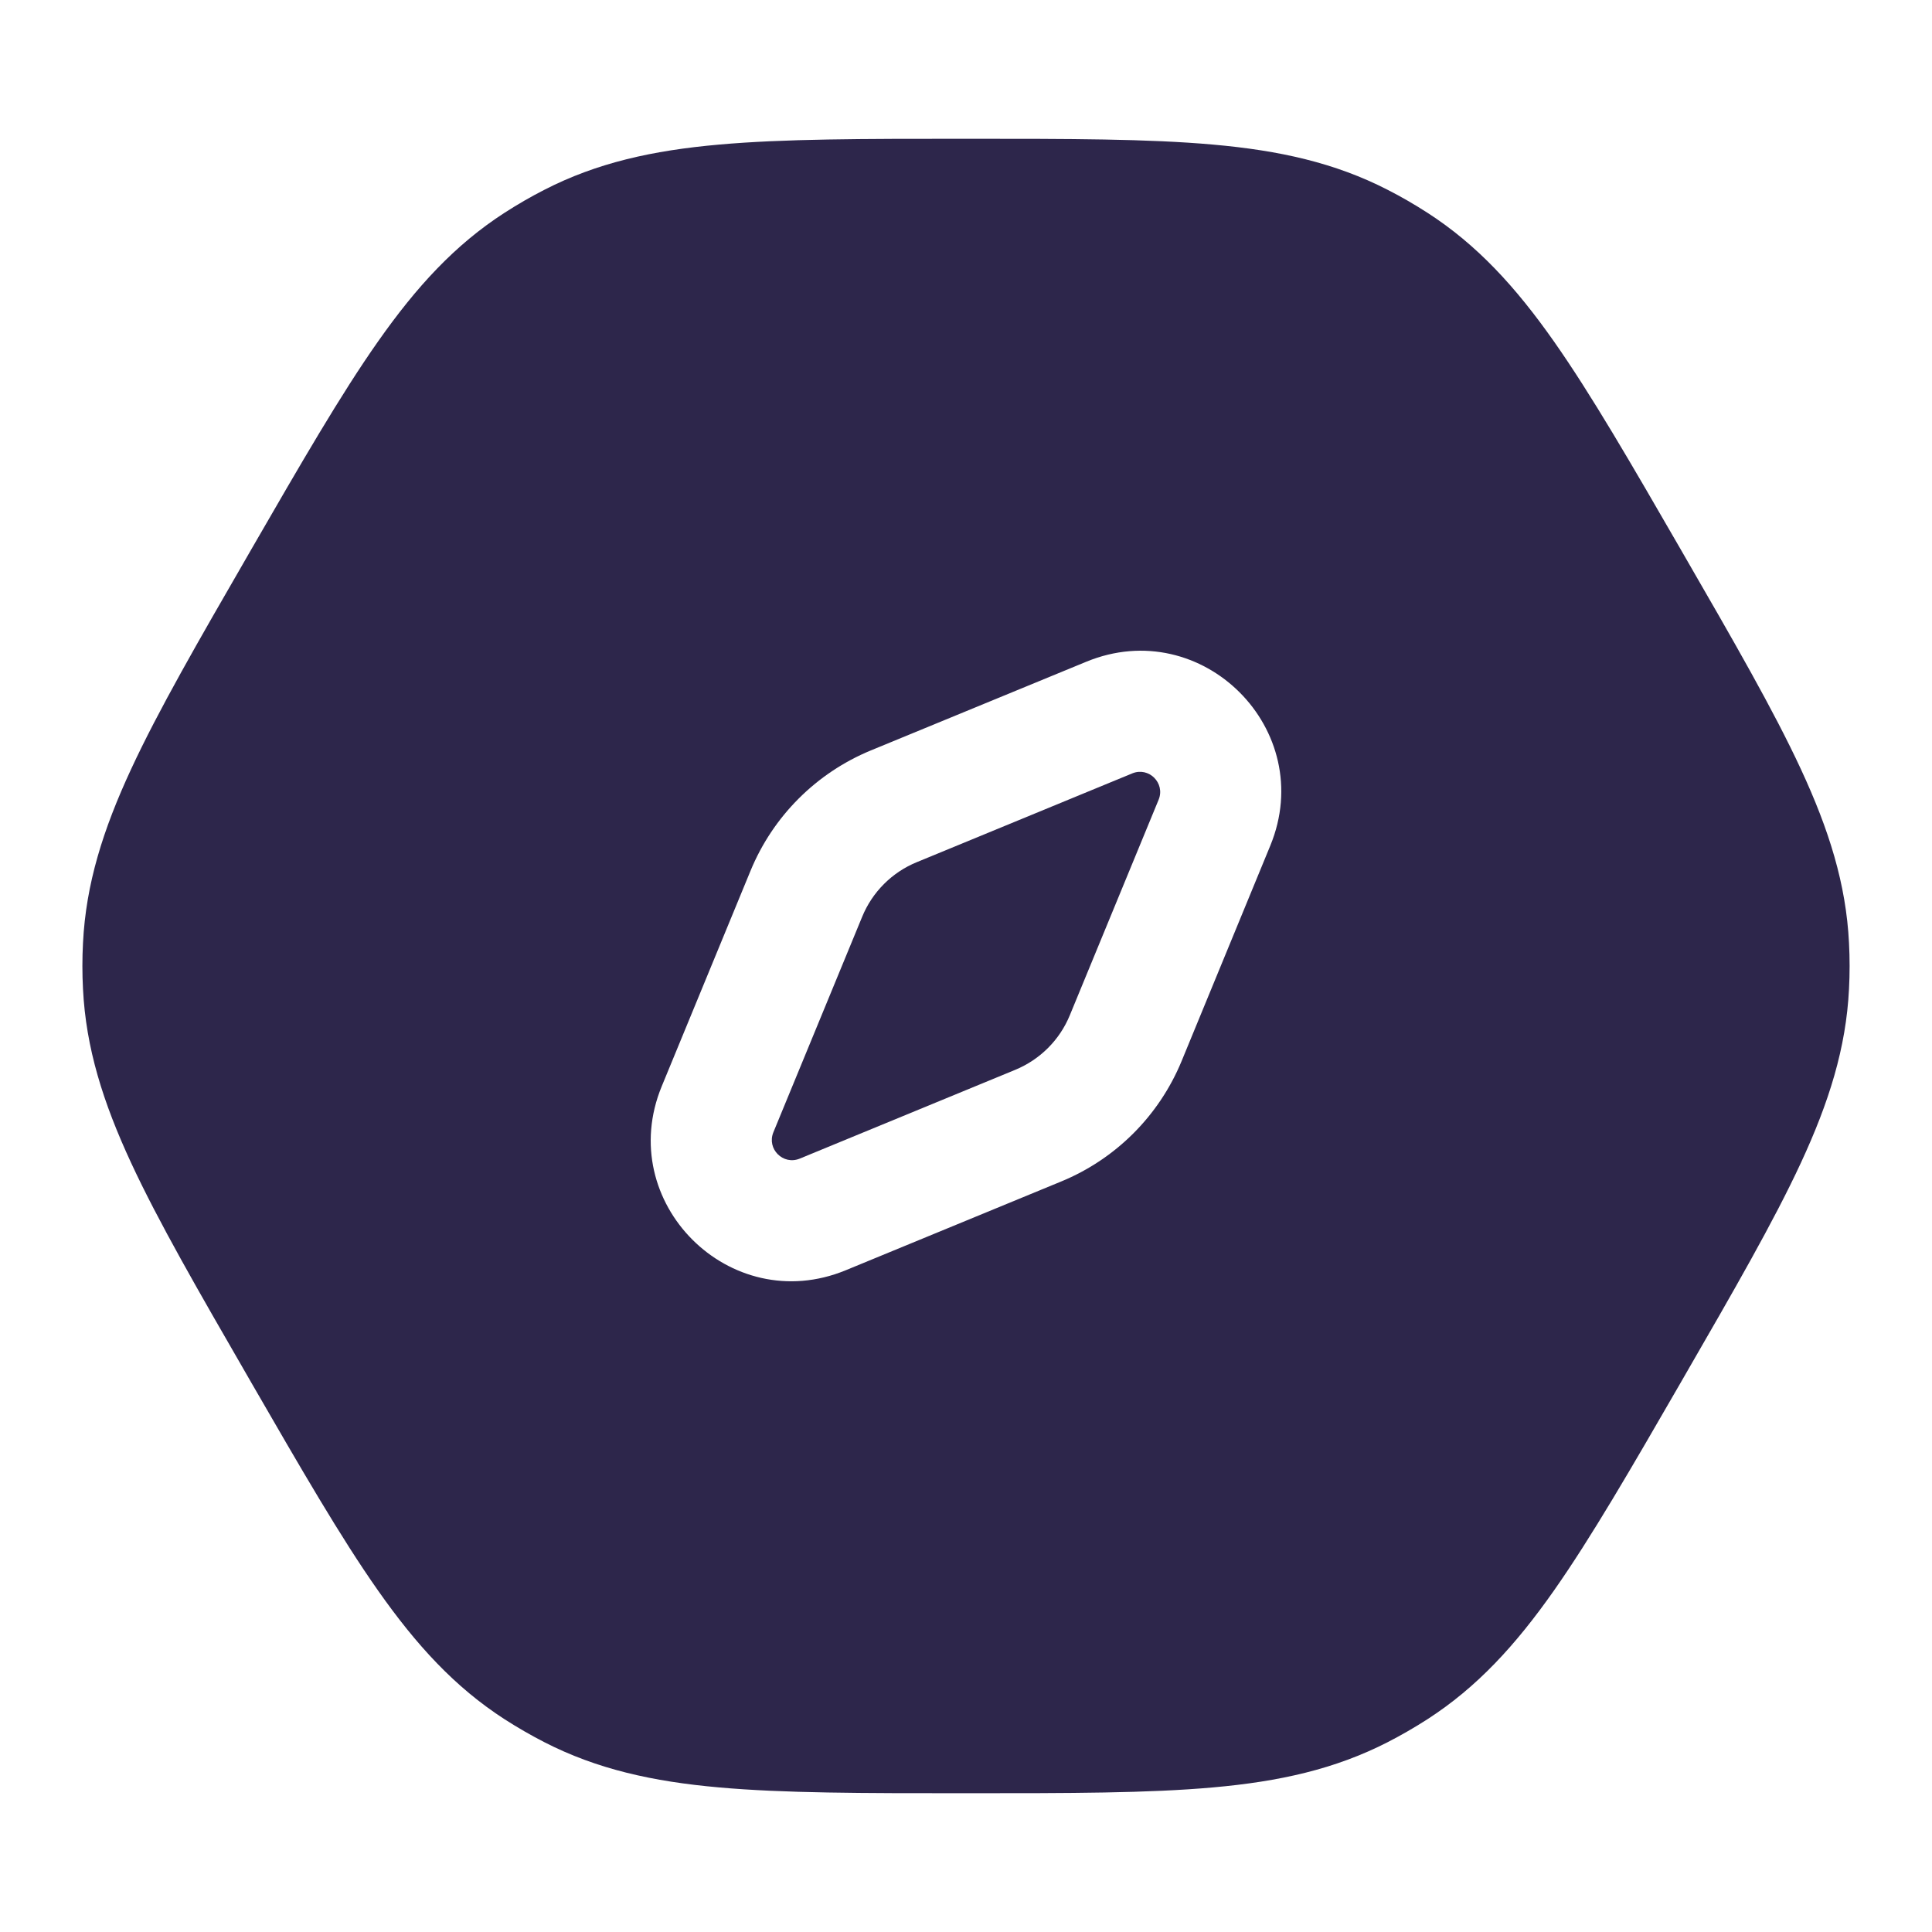 <svg width="24" height="24" viewBox="0 0 24 24" fill="none" xmlns="http://www.w3.org/2000/svg">
<path d="M14.066 9.607C14.272 9.523 14.477 9.728 14.393 9.934L13.29 12.611C13.164 12.919 12.919 13.163 12.611 13.29L9.934 14.393C9.728 14.477 9.523 14.272 9.607 14.066L10.71 11.389C10.836 11.081 11.081 10.836 11.389 10.71L14.066 9.607Z" fill="#2D264B"/>
<path fill-rule="evenodd" clip-rule="evenodd" d="M15.067 1.796C14.262 1.724 13.279 1.724 12.035 1.724H11.965C10.721 1.724 9.738 1.724 8.933 1.796C8.107 1.869 7.415 2.022 6.762 2.358C6.593 2.444 6.428 2.54 6.268 2.643C5.651 3.041 5.173 3.563 4.696 4.242C4.231 4.903 3.74 5.754 3.118 6.831L3.083 6.892C2.461 7.969 1.969 8.821 1.629 9.554C1.28 10.306 1.067 10.981 1.031 11.715C1.021 11.905 1.021 12.095 1.031 12.285C1.067 13.018 1.28 13.694 1.629 14.446C1.969 15.179 2.461 16.03 3.083 17.108L3.118 17.169C3.74 18.246 4.231 19.097 4.696 19.758C5.173 20.437 5.651 20.959 6.268 21.357C6.428 21.46 6.593 21.555 6.762 21.642C7.415 21.977 8.107 22.131 8.933 22.204C9.738 22.276 10.721 22.276 11.965 22.276H12.035C13.279 22.276 14.262 22.276 15.067 22.204C15.893 22.131 16.584 21.977 17.238 21.642C17.407 21.555 17.572 21.46 17.732 21.357C18.349 20.959 18.827 20.437 19.304 19.758C19.768 19.097 20.26 18.246 20.882 17.169L20.917 17.108C21.539 16.03 22.031 15.179 22.371 14.446C22.72 13.694 22.933 13.018 22.969 12.285C22.979 12.095 22.979 11.905 22.969 11.715C22.933 10.981 22.72 10.306 22.371 9.554C22.031 8.821 21.539 7.969 20.917 6.892L20.882 6.831C20.26 5.754 19.768 4.903 19.304 4.242C18.827 3.563 18.349 3.041 17.732 2.643C17.572 2.54 17.407 2.444 17.238 2.358C16.584 2.022 15.893 1.869 15.067 1.796ZM15.78 10.505C16.372 9.066 14.934 7.628 13.495 8.22L10.818 9.322C10.14 9.602 9.602 10.14 9.323 10.818L8.22 13.495C7.628 14.934 9.066 16.372 10.505 15.78L13.182 14.677C13.86 14.398 14.398 13.86 14.678 13.182L15.78 10.505Z" fill="#2D264B"/>
</svg>
